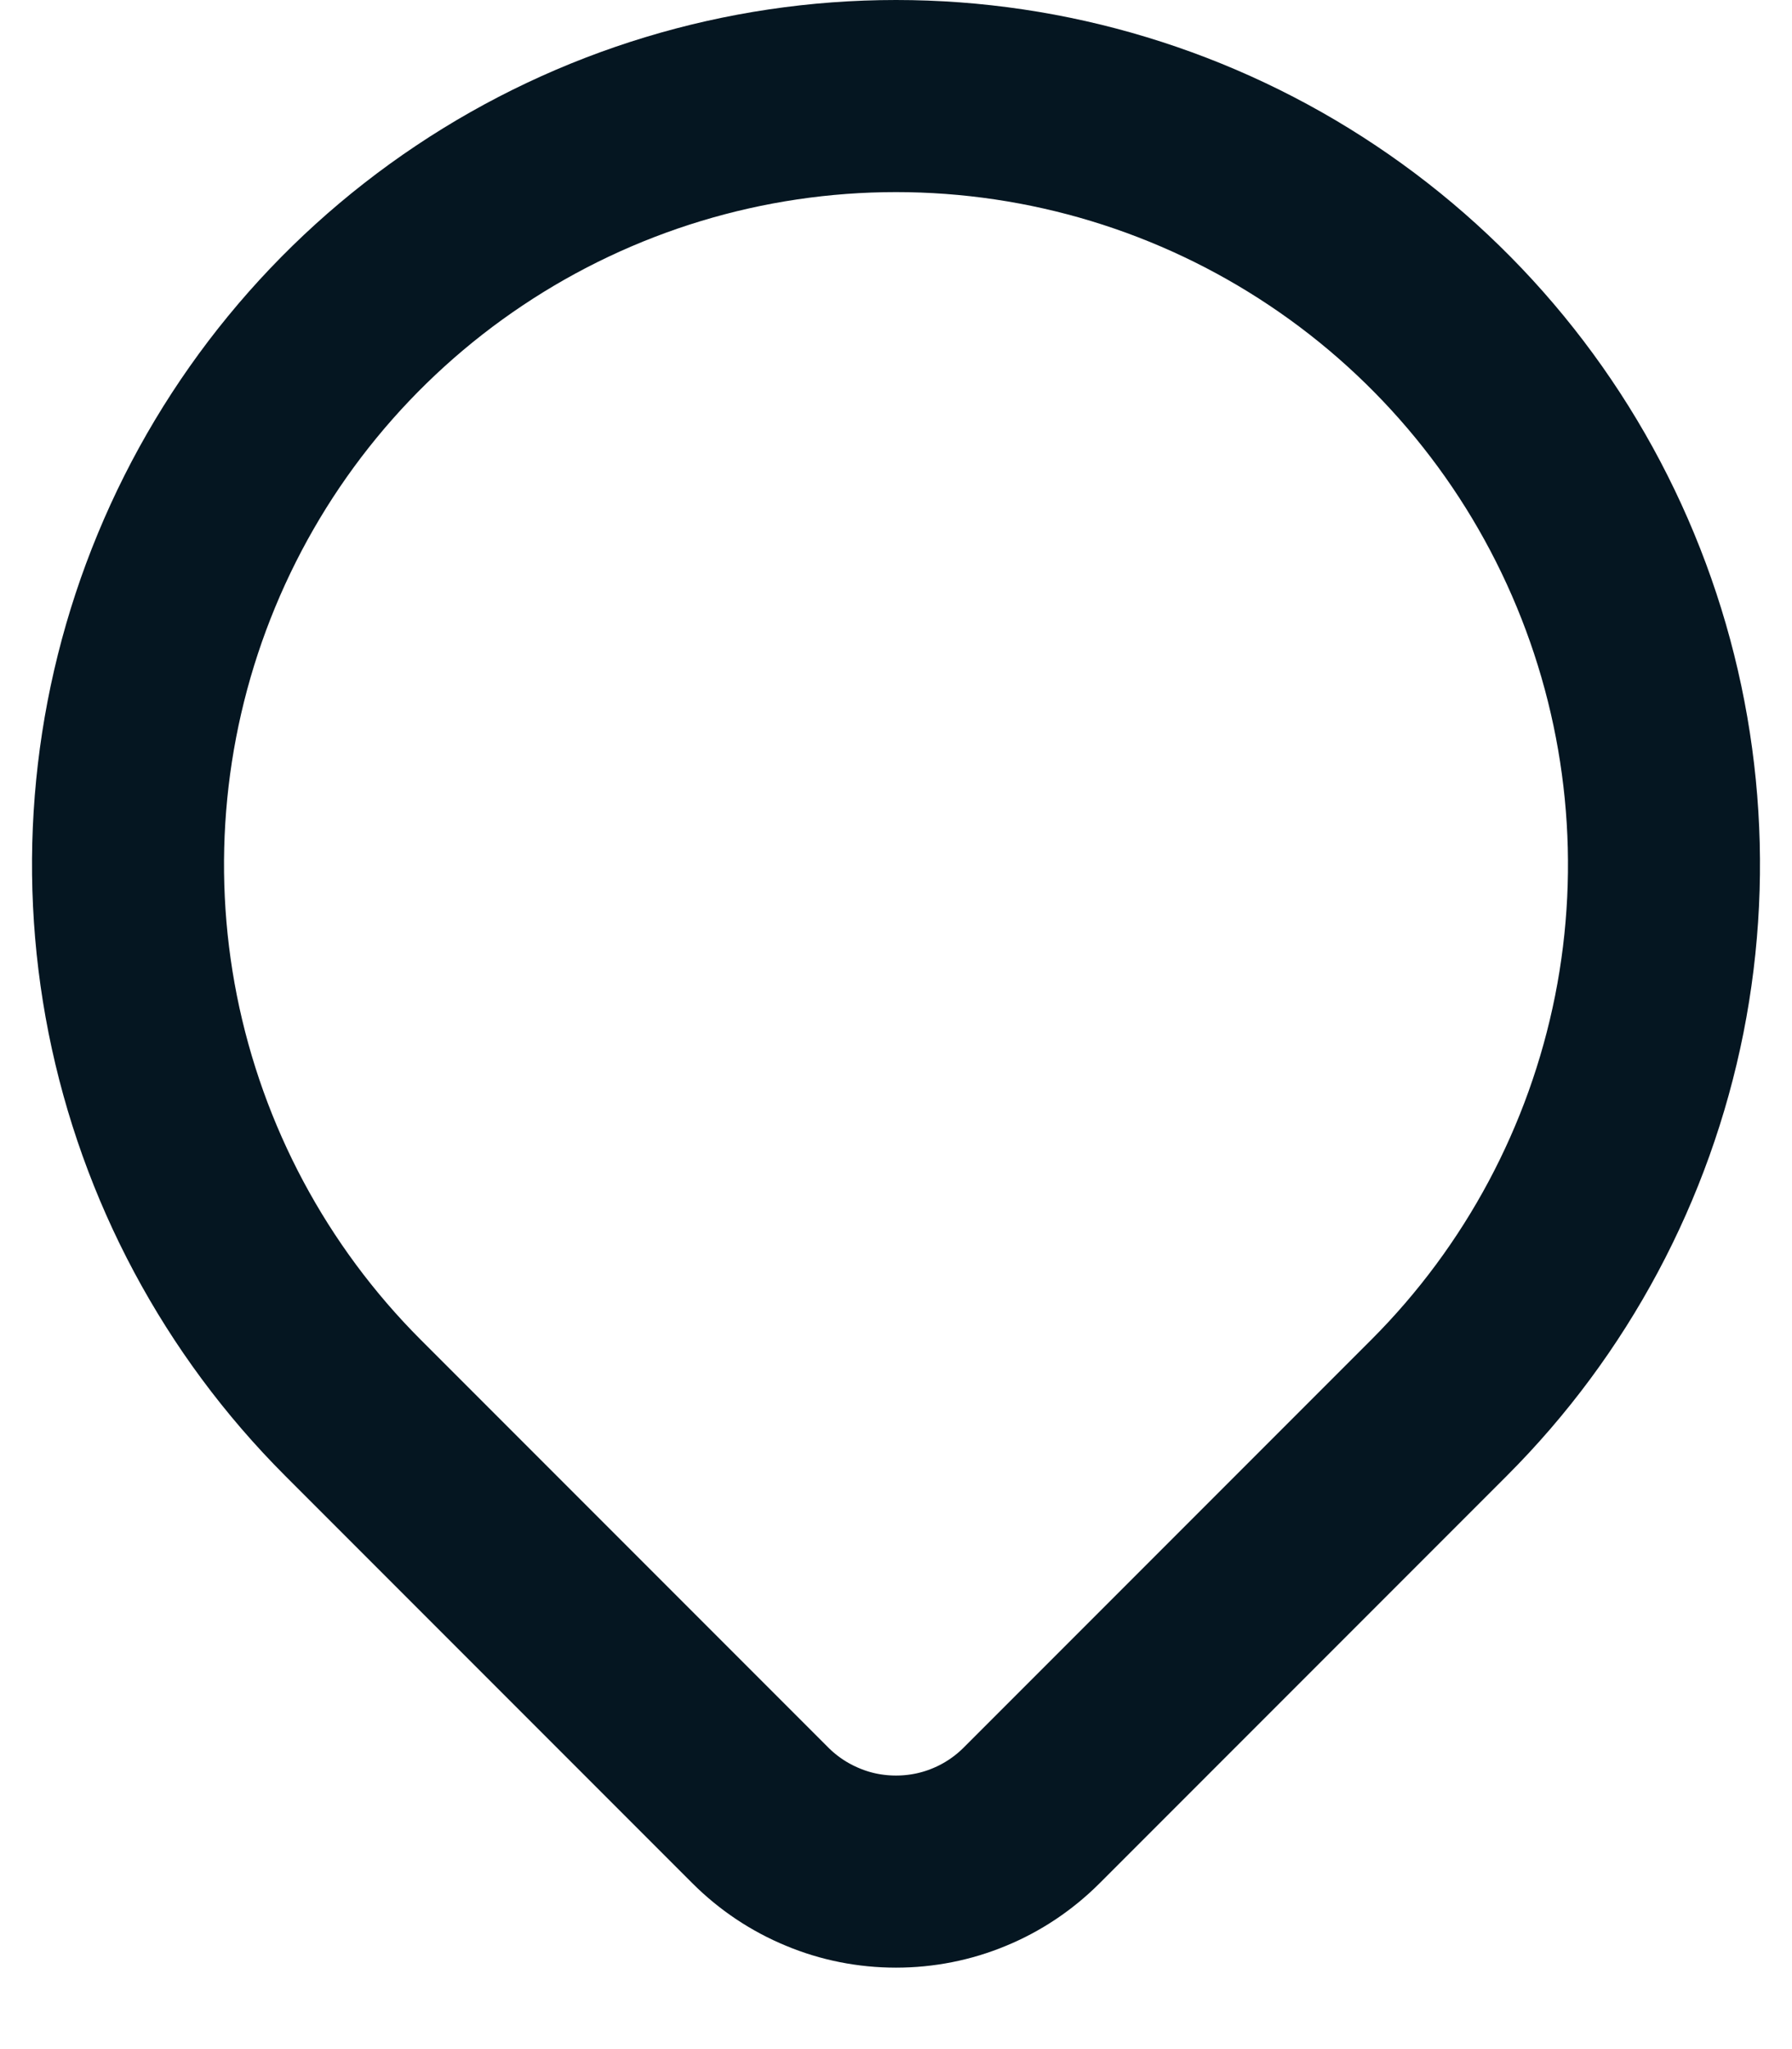 <svg width="14" height="16" viewBox="0 0 14 16" fill="none" xmlns="http://www.w3.org/2000/svg">
<path d="M11.243 10.992L8.06 14.175C7.921 14.314 7.756 14.425 7.574 14.5C7.392 14.576 7.197 14.614 7 14.614C6.803 14.614 6.608 14.576 6.427 14.5C6.245 14.425 6.079 14.314 5.94 14.175L2.757 10.992C1.918 10.153 1.347 9.084 1.115 7.92C0.884 6.757 1.003 5.55 1.457 4.454C1.911 3.357 2.68 2.42 3.667 1.761C4.653 1.102 5.813 0.75 7 0.75C8.187 0.75 9.347 1.102 10.333 1.761C11.32 2.42 12.089 3.357 12.543 4.454C12.997 5.55 13.116 6.757 12.885 7.92C12.653 9.084 12.082 10.153 11.243 10.992Z" stroke="#051621" stroke-width="1.5" stroke-linecap="round" stroke-linejoin="round"/>
</svg>
